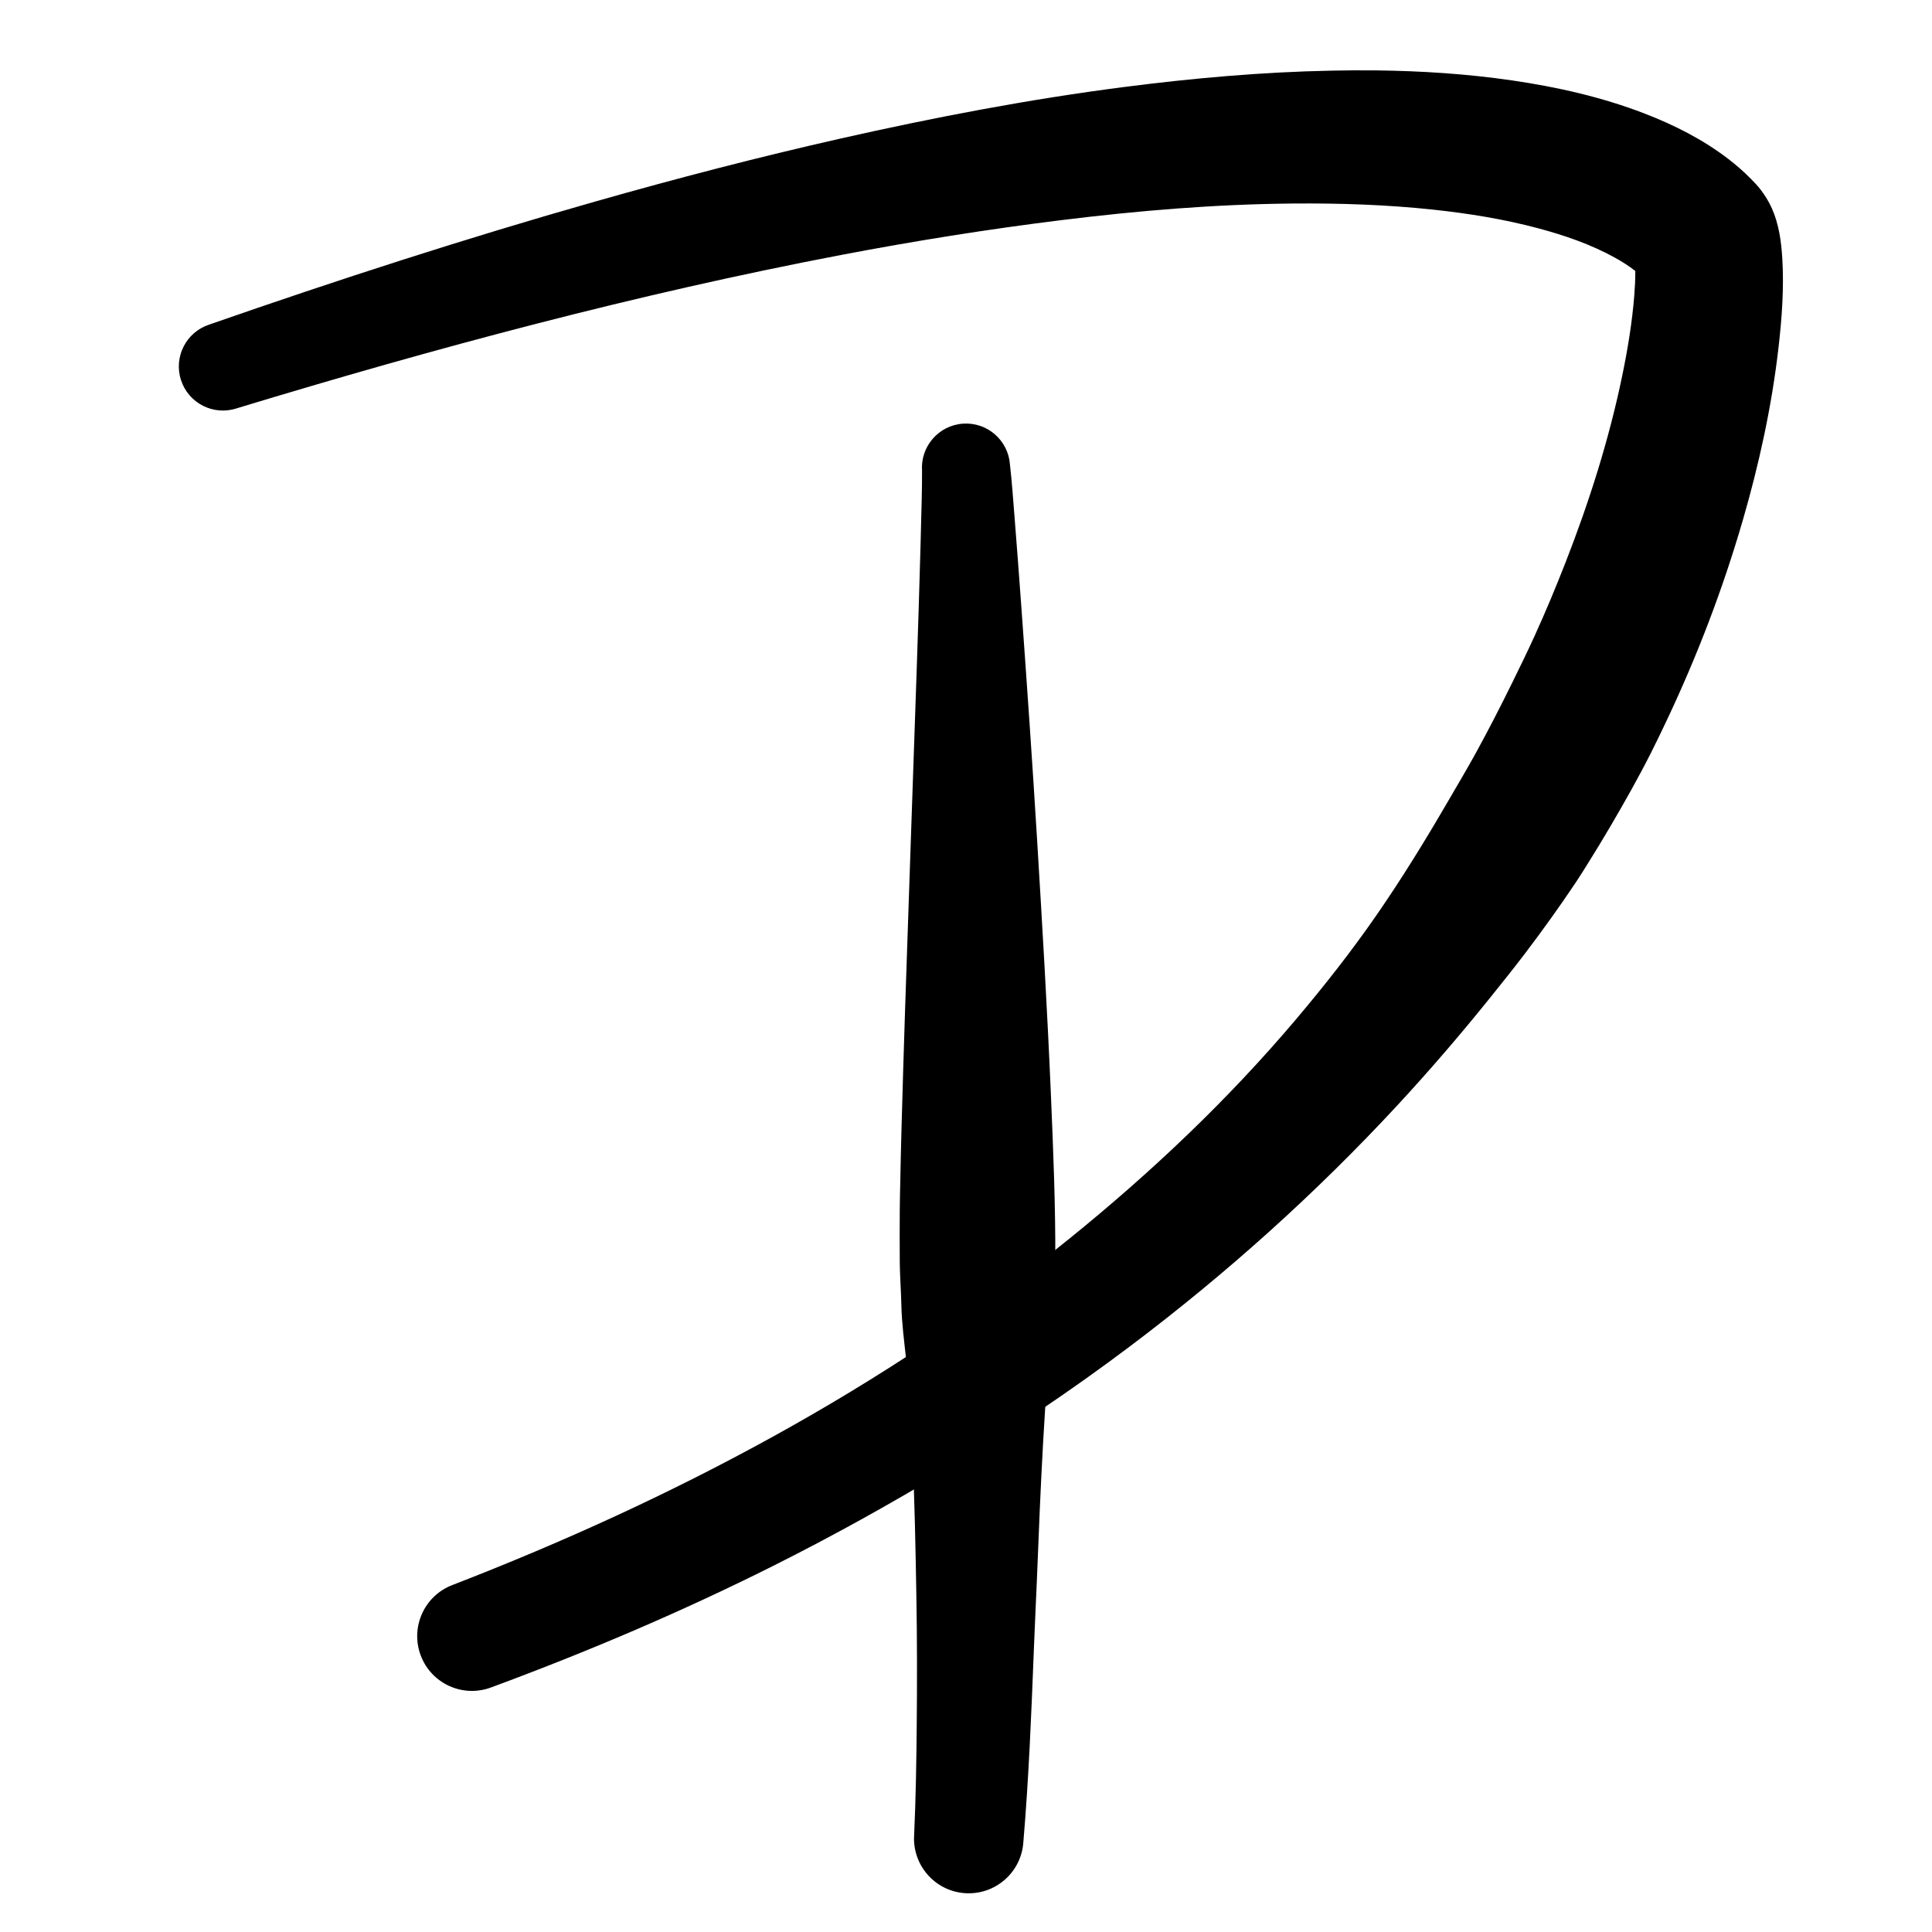 <?xml version="1.0" encoding="UTF-8" standalone="no"?>
<!DOCTYPE svg PUBLIC "-//W3C//DTD SVG 1.1//EN" "http://www.w3.org/Graphics/SVG/1.1/DTD/svg11.dtd">
<!-- Created with Vectornator (http://vectornator.io/) -->
<svg height="100%" stroke-miterlimit="10" style="fill-rule:nonzero;clip-rule:evenodd;stroke-linecap:round;stroke-linejoin:round;" version="1.1" viewBox="0 0 1000 1000" width="100%" xml:space="preserve" xmlns="http://www.w3.org/2000/svg" xmlns:vectornator="http://vectornator.io" xmlns:xlink="http://www.w3.org/1999/xlink">
<defs/>
<clipPath id="ArtboardFrame">
<rect height="1000" width="1000" x="0" y="0"/>
</clipPath>
<g clip-path="url(#ArtboardFrame)" id="Layer-1" vectornator:layerName="Layer 1">
<g opacity="1" vectornator:layerName="Curve 1">
<path d="M712.594 36.438C704.784 36.342 696.989 36.409 689.188 36.562C653.363 37.268 617.62 40.435 582.094 45C532.647 51.353 483.645 60.742 435.031 71.719C392.421 81.34 350.109 92.37 308.094 104.312C240.839 123.429 174.329 144.989 108.312 168C96.339 171.903 89.784 184.776 93.688 196.75C97.591 208.724 110.464 215.278 122.438 211.375C225.481 180.078 329.699 152.131 435.531 131.938C473.207 124.749 511.09 118.682 549.156 113.969C588.968 109.04 629.087 105.687 669.219 105.344C693.508 105.136 717.839 105.939 742 108.531C760.237 110.488 778.422 113.419 796.156 118.156C809.809 121.803 823.377 126.472 835.781 133.312C839.495 135.361 843.079 137.651 846.438 140.25C846.438 144.471 846.241 148.7 845.906 152.906C844.792 166.882 842.493 180.779 839.656 194.5C832.846 227.441 822.624 259.596 810.406 290.906C805.364 303.828 800.037 316.597 794.281 329.219C790.538 337.427 786.579 345.533 782.594 353.625C776.559 365.88 770.333 378.028 763.75 390C759.11 398.438 754.183 406.677 749.344 415C737.812 434.831 725.795 454.402 712.75 473.281C699.756 492.086 685.595 510.113 670.844 527.562C635.616 569.233 595.833 606.903 553.438 641.188C458.011 718.357 348.404 776.213 234.25 820.375C219.615 825.91 212.246 842.271 217.781 856.906C223.316 871.542 239.646 878.91 254.281 873.375C303.984 855.007 352.81 834.254 400.188 810.5C430.912 795.096 460.984 778.439 490.375 760.625C522.819 740.961 554.372 719.817 584.688 697C634.484 659.521 681.066 617.71 723.406 571.969C739.889 554.162 755.726 535.747 770.938 516.844C777.176 509.092 783.389 501.364 789.406 493.438C798.557 481.383 807.407 469.056 815.812 456.469C817.981 453.222 820.022 449.902 822.094 446.594C825.919 440.485 829.662 434.308 833.312 428.094C840.741 415.448 847.982 402.657 854.594 389.562C857.344 384.117 859.983 378.608 862.594 373.094C878.457 339.588 891.726 304.917 902.062 269.312C910.533 240.134 917.047 210.296 920.531 180.094C922.288 164.865 923.434 149.387 922.531 134.062C922.005 125.13 920.773 115.946 917.062 107.719C915.523 104.304 913.603 101.202 911.344 98.219C909.817 96.202 907.988 94.335 906.219 92.531C902.602 88.844 898.719 85.459 894.625 82.312C881.474 72.207 866.469 64.626 851.031 58.688C829.053 50.233 805.921 45.01 782.656 41.625C759.47 38.251 736.022 36.725 712.594 36.438Z" fill="#000000" stroke="none"/>
</g>
<g opacity="1" vectornator:layerName="Curve 2">
<path d="M498.438 219.281C485.874 220.153 476.379 231.061 477.25 243.625C477.294 248.712 477.166 253.79 477.062 258.875C476.903 266.7 476.682 274.551 476.469 282.375C475.882 303.934 475.194 325.476 474.469 347.031C472.501 405.507 470.38 463.991 468.469 522.469C467.799 542.955 467.188 563.417 466.625 583.906C466.365 593.361 466.145 602.824 465.969 612.281C465.882 616.957 465.73 621.636 465.719 626.312C465.698 635.297 465.618 644.297 465.719 653.281C465.783 658.997 466.137 664.726 466.375 670.438C466.538 674.338 466.572 678.262 466.844 682.156C467.51 691.694 468.879 701.167 469.719 710.688C470.901 724.086 471.574 737.536 472.219 750.969C473.423 776.059 473.87 801.169 474.312 826.281C474.704 848.506 474.709 870.742 474.5 892.969C474.321 911.913 474.026 930.854 473.156 949.781C472.135 965.395 483.949 978.885 499.562 979.906C515.176 980.928 528.666 969.082 529.688 953.469C532.501 920.337 533.823 887.093 535.125 853.875C535.596 841.87 536.172 829.879 536.688 817.875C537.21 805.703 537.659 793.516 538.188 781.344C538.698 769.601 539.286 757.86 539.938 746.125C540.593 734.329 541.327 722.55 542.375 710.781C543.228 701.208 544.568 691.655 545.219 682.062C545.509 677.78 545.559 673.477 545.719 669.188C545.919 663.806 546.193 658.416 546.219 653.031C546.357 624.397 545.181 595.758 543.969 567.156C542.106 523.205 539.515 479.283 536.844 435.375C534.361 394.567 531.525 353.776 528.562 313C527.462 297.857 526.331 282.729 525.125 267.594C524.404 258.55 523.785 249.484 522.75 240.469C521.879 227.905 511.001 218.41 498.438 219.281Z" fill="#000000" stroke="none"/>
</g>
</g>
</svg>
